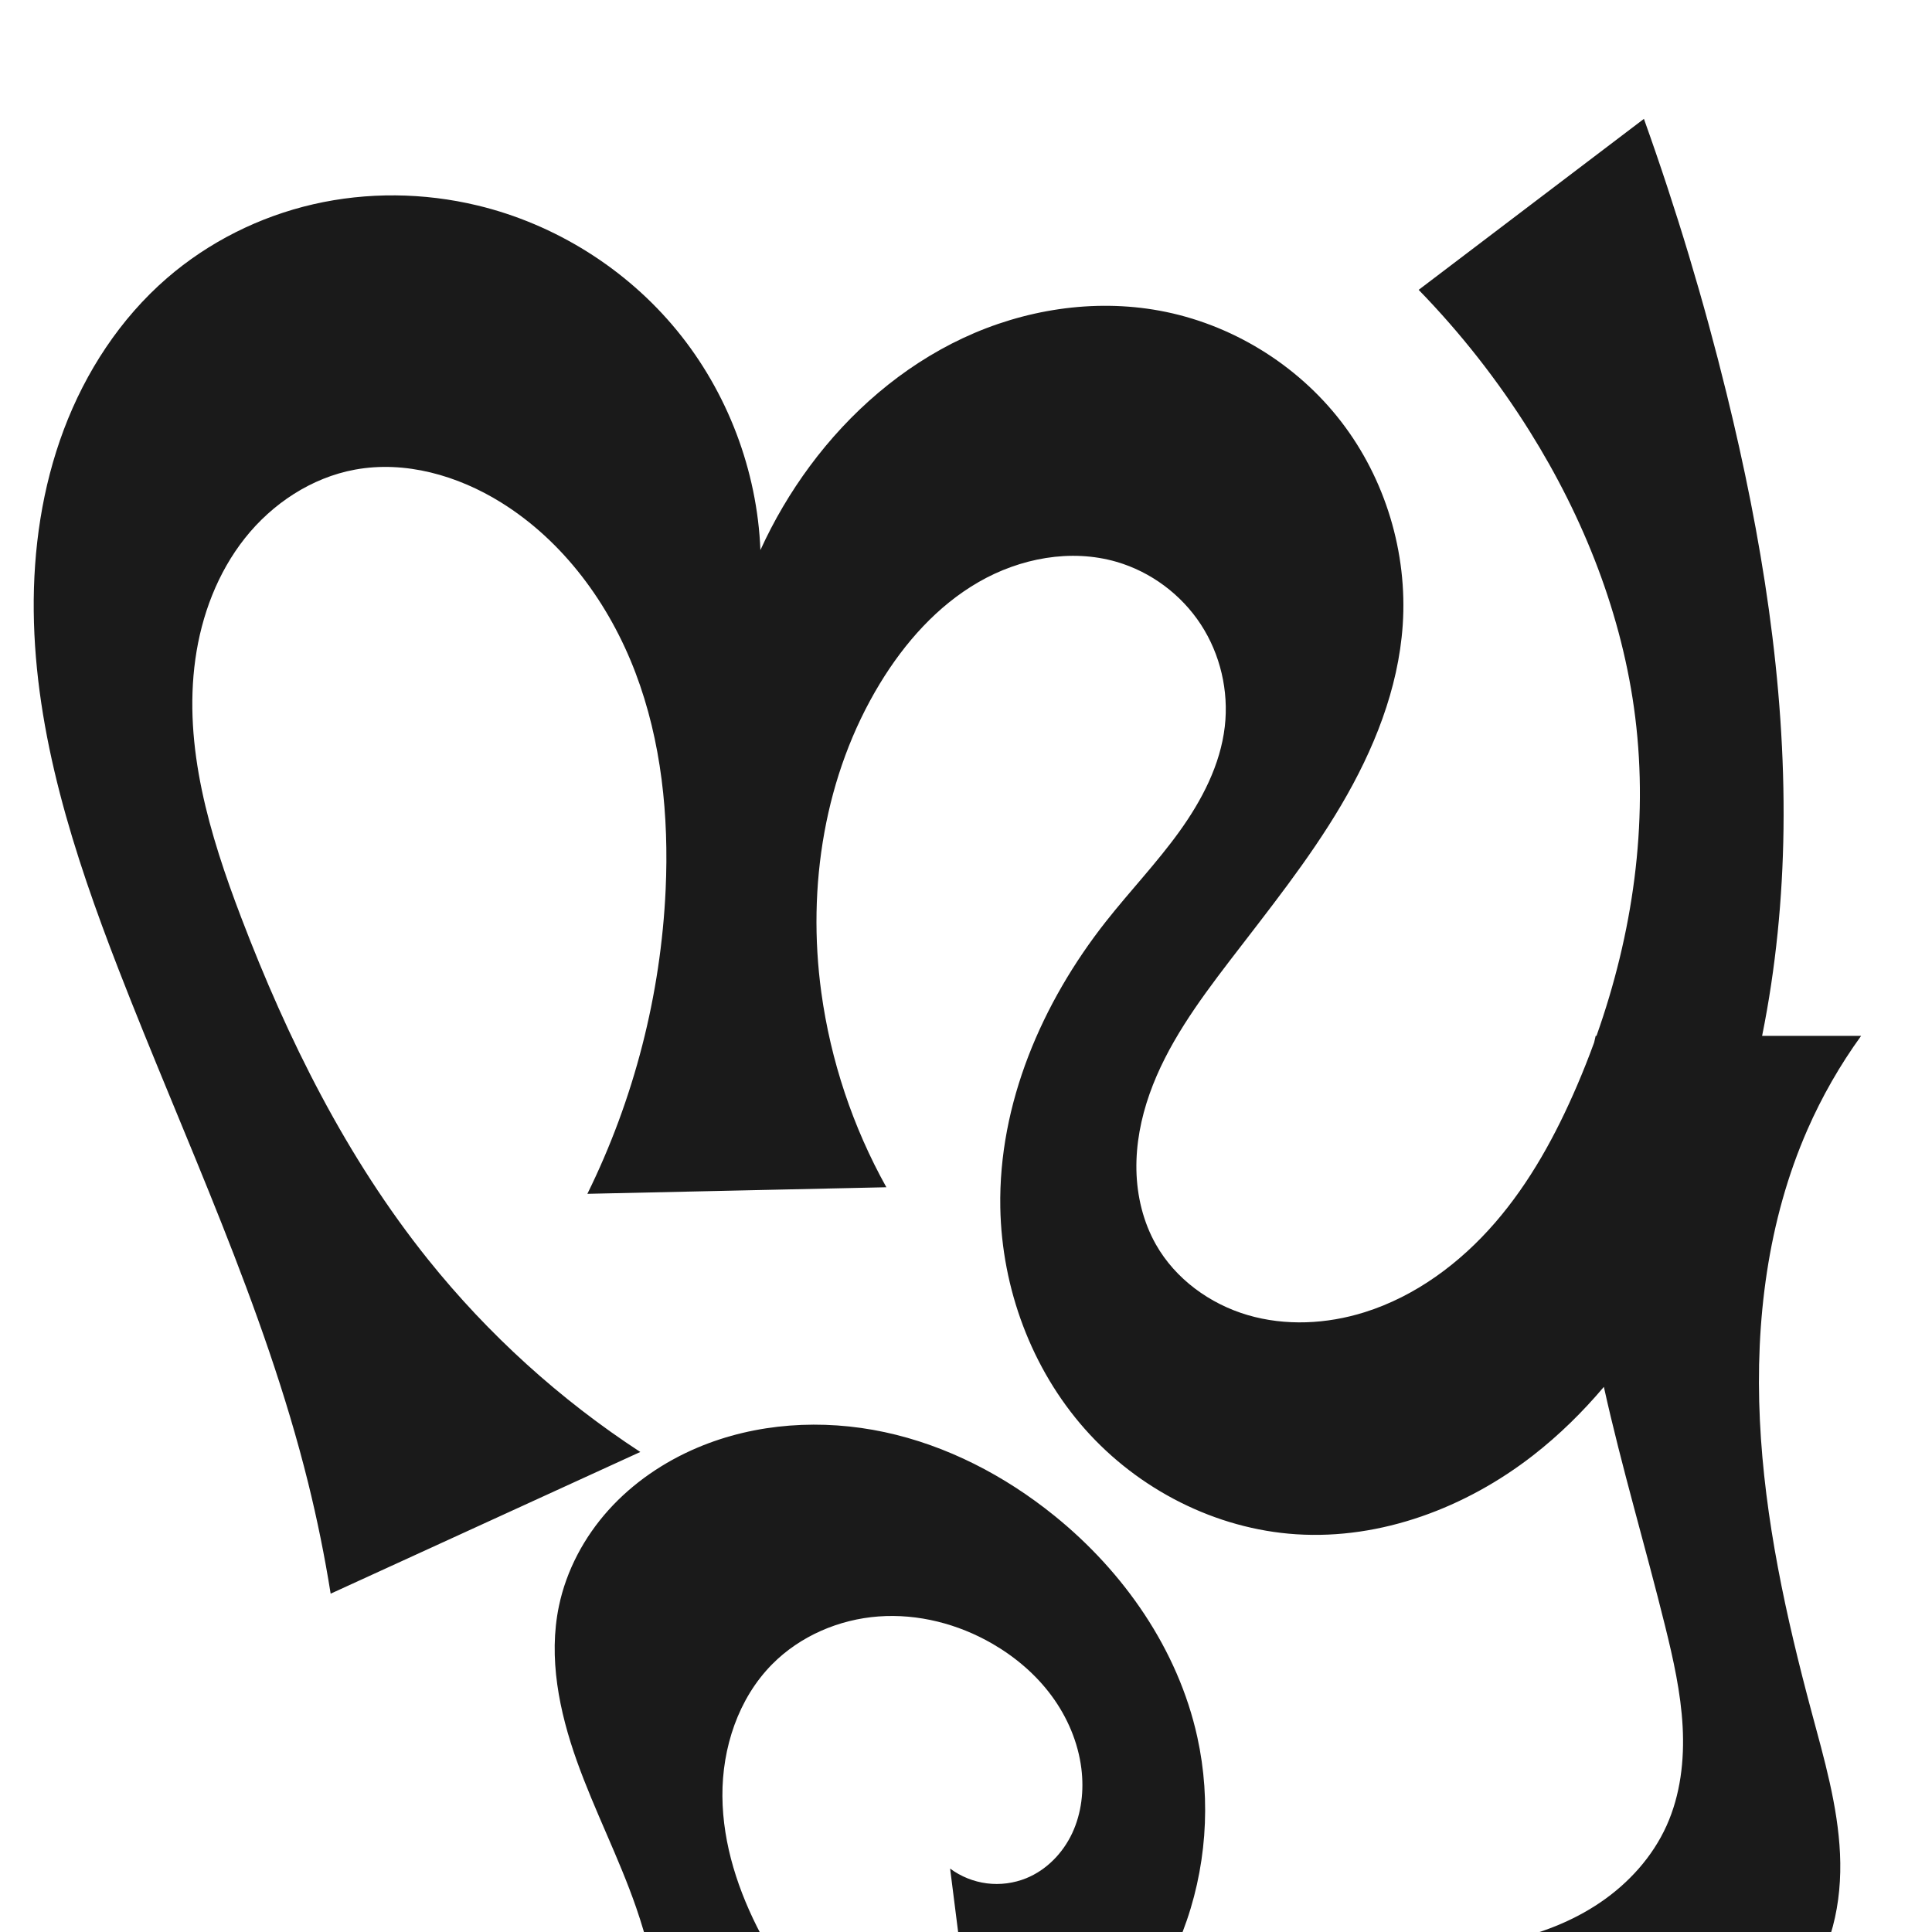 <?xml version="1.0" encoding="UTF-8" standalone="no"?>
<svg
   xmlns:dc="http://purl.org/dc/elements/1.1/"
   xmlns:cc="http://creativecommons.org/ns#"
   xmlns:rdf="http://www.w3.org/1999/02/22-rdf-syntax-ns#"
   xmlns:svg="http://www.w3.org/2000/svg"
   xmlns="http://www.w3.org/2000/svg"
   xmlns:sodipodi="http://sodipodi.sourceforge.net/DTD/sodipodi-0.dtd"
   xmlns:inkscape="http://www.inkscape.org/namespaces/inkscape"
   xml:space="preserve"
   width="1000"
   height="1000"
   version="1.1"
   style="clip-rule:evenodd;fill-rule:evenodd;image-rendering:optimizeQuality;shape-rendering:geometricPrecision;text-rendering:geometricPrecision"
   viewBox="0 0 1000 1000"
   id="svg10"
   sodipodi:docname="സ്പ.svg"
   inkscape:version="1.0.1 (3bc2e813f5, 2020-09-07)"><sodipodi:namedview
   pagecolor="#ffffff"
   bordercolor="#666666"
   borderopacity="1"
   objecttolerance="10"
   gridtolerance="10"
   guidetolerance="10"
   inkscape:pageopacity="0"
   inkscape:pageshadow="2"
   inkscape:window-width="1920"
   inkscape:window-height="1015"
   id="namedview12"
   showgrid="false"
   inkscape:zoom="0.70710678"
   inkscape:cx="394.15996"
   inkscape:cy="596.40725"
   inkscape:window-x="1920"
   inkscape:window-y="0"
   inkscape:window-maximized="1"
   inkscape:current-layer="svg10"
   showguides="true"
   inkscape:guide-bbox="true"
   inkscape:document-rotation="0"><sodipodi:guide
     position="0,1000"
     orientation="0,1"
     id="guide16"
     inkscape:label=""
     inkscape:locked="true"
     inkscape:color="rgb(0,0,255)" /><sodipodi:guide
     position="1763.312,2036.169"
     orientation="1000,0"
     id="guide18" /><sodipodi:guide
     position="0,200"
     orientation="0,1"
     id="guide20"
     inkscape:label="base"
     inkscape:locked="true"
     inkscape:color="rgb(0,0,255)" /><inkscape:grid
     type="xygrid"
     id="grid24"
     originx="-473.376"
     originy="-489.692" /><sodipodi:guide
     position="0,0"
     orientation="0,1"
     id="guide34"
     inkscape:label="bottom"
     inkscape:locked="true"
     inkscape:color="rgb(0,0,255)" /><sodipodi:guide
     position="225.051,1693.319"
     orientation="0,1"
     id="guide44"
     inkscape:label=""
     inkscape:locked="false"
     inkscape:color="rgb(0,0,255)" /><sodipodi:guide
     position="0,900"
     orientation="0,1"
     id="guide46"
     inkscape:label=""
     inkscape:locked="true"
     inkscape:color="rgb(0,0,255)" /><sodipodi:guide
     position="957.985,828.869"
     orientation="-1,0"
     id="guide841"
     inkscape:label="width"
     inkscape:locked="false"
     inkscape:color="rgb(0,0,255)" /></sodipodi:namedview>
 <defs
   id="defs4"><inkscape:path-effect
   effect="spiro"
   id="path-effect861"
   is_visible="true"
   lpeversion="1" /><inkscape:path-effect
   effect="spiro"
   id="path-effect867"
   is_visible="true"
   lpeversion="1" />
  <style
   type="text/css"
   id="style2">
   <![CDATA[
    .fil0 {fill:#EF7F1A;fill-rule:nonzero}
   ]]>
  </style>
 <inkscape:path-effect
   effect="spiro"
   id="path-effect1214"
   is_visible="true"
   lpeversion="1" /><inkscape:path-effect
   effect="spiro"
   id="path-effect1195"
   is_visible="true"
   lpeversion="1" /><inkscape:path-effect
   effect="spiro"
   id="path-effect992"
   is_visible="true"
   lpeversion="1" /><inkscape:path-effect
   effect="spiro"
   id="path-effect1078"
   is_visible="true"
   lpeversion="1" /><inkscape:path-effect
   effect="spiro"
   id="path-effect858"
   is_visible="true"
   lpeversion="1" /><inkscape:path-effect
   effect="spiro"
   id="path-effect854"
   is_visible="true"
   lpeversion="1" /><style
   type="text/css"
   id="style2-9">
   <![CDATA[
    .fil0 {fill:#EF7F1A;fill-rule:nonzero}
   ]]>
  </style><inkscape:path-effect
   effect="spiro"
   id="path-effect287"
   is_visible="true"
   lpeversion="1" /><inkscape:path-effect
   effect="spiro"
   id="path-effect1032"
   is_visible="true"
   lpeversion="1" /><inkscape:path-effect
   effect="spiro"
   id="path-effect1218"
   is_visible="true"
   lpeversion="1" /><inkscape:path-effect
   effect="spiro"
   id="path-effect309"
   is_visible="true"
   lpeversion="1" /><style
   type="text/css"
   id="style2-0">
   <![CDATA[
    .fil0 {fill:#EF7F1A;fill-rule:nonzero}
   ]]>
  </style><style
   type="text/css"
   id="style2-02">
   <![CDATA[
    .fil0 {fill:#EF7F1A;fill-rule:nonzero}
   ]]>
  </style><style
   type="text/css"
   id="style2-09">
   <![CDATA[
    .fil0 {fill:#EF7F1A;fill-rule:nonzero}
   ]]>
  </style><style
   type="text/css"
   id="style2-2">
   <![CDATA[
    .fil0 {fill:#EF7F1A;fill-rule:nonzero}
   ]]>
  </style></defs>
 
<g
   style="clip-rule:evenodd;fill-rule:evenodd;image-rendering:optimizeQuality;shape-rendering:geometricPrecision;text-rendering:geometricPrecision"
   id="g877"
   ><path
     id="path1087-2"
     style="display:inline;fill:#1a1a1a;stroke:none;stroke-width:1.92px;stroke-linecap:butt;stroke-linejoin:miter;stroke-opacity:1"
     d="M 850.891 61.527 L 734.299 150.027 C 755.946 172.273 775.222 196.825 791.695 223.133 C 819.835 268.072 839.825 318.55 846.385 371.164 C 853.303 426.652 845.073 483.345 826.35 536.148 L 825.912 536.148 C 825.635 537.293 825.387 538.443 825.123 539.59 C 822.387 547.099 819.441 554.527 816.295 561.857 C 805.378 587.295 791.967 611.92 773.855 632.854 C 755.744 653.787 732.664 670.949 706.25 679.229 C 686.726 685.348 665.4 686.444 645.771 680.668 C 626.143 674.892 608.395 661.965 598.309 644.162 C 591.698 632.493 588.477 619.049 588.205 605.641 C 587.933 592.232 590.545 578.853 595.012 566.207 C 603.945 540.916 620.011 518.852 636.307 497.547 C 656.439 471.226 677.332 445.335 694.172 416.795 C 711.011 388.255 723.787 356.642 726.043 323.582 C 728.598 286.141 717.06 247.886 694.135 218.174 C 671.21 188.462 637.089 167.581 600.178 160.803 C 565.955 154.518 529.95 160.24 498.441 175.002 C 466.933 189.764 439.872 213.302 419.174 241.271 C 409.157 254.807 400.565 269.396 393.586 284.721 C 391.943 243.471 376.505 202.89 350.314 170.979 C 324.124 139.067 287.333 116.01 247.195 106.354 C 219.4 99.666 190.055 99.322 162.191 105.717 C 134.327 112.112 107.995 125.267 86.389 143.988 C 62.259 164.896 44.282 192.469 33.037 222.352 C 21.792 252.234 17.138 284.38 17.463 316.307 C 18.113 380.159 38.255 442.149 61.34 501.686 C 95.522 589.842 136.775 675.762 159.502 767.541 C 164.191 786.478 168.077 805.616 171.145 824.883 L 331.42 751.541 C 289.89 724.441 252.692 690.716 221.664 652.031 C 179.345 599.27 148.863 537.895 124.764 474.697 C 108.486 432.011 94.8 386.461 101.111 341.215 C 104.267 318.592 112.591 296.449 126.779 278.547 C 140.967 260.645 161.235 247.228 183.699 243.088 C 209.724 238.292 236.929 246.121 259.398 260.1 C 291.704 280.199 315.37 312.542 328.885 348.109 C 342.399 383.676 346.269 422.361 344.539 460.369 C 342.056 514.923 328.168 568.933 304.027 617.918 L 458.779 614.518 C 441.422 583.373 429.939 548.97 425.107 513.645 C 417.614 458.857 426.724 401.065 455.432 353.803 C 468.256 332.689 485.162 313.575 506.57 301.248 C 527.978 288.921 554.209 283.912 577.93 290.811 C 595.665 295.968 611.389 307.689 621.504 323.143 C 631.619 338.597 636.066 357.65 633.961 376 C 631.68 395.882 622.078 414.258 610.379 430.494 C 598.68 446.731 584.799 461.267 572.416 476.988 C 539.22 519.133 516.788 571.38 517.754 625.02 C 518.506 666.791 533.865 708.397 561.549 739.686 C 589.232 770.975 629.218 791.43 670.908 794.135 C 714.901 796.989 758.854 780.324 793.625 753.223 C 807.051 742.758 819.187 730.823 830.156 717.842 C 839.348 759.393 851.727 800.638 861.92 841.9 C 866.12 858.902 869.972 876.093 870.926 893.58 C 871.88 911.067 869.822 928.984 862.625 944.949 C 855.359 961.069 843.036 974.666 828.424 984.621 C 813.812 994.577 796.972 1000.997 779.674 1004.66 C 745.078 1011.986 709.229 1008.46 674.012 1005.258 C 653.388 1003.383 632.752 1001.63 612.107 1000 C 624.402 968.046 627.082 932.463 619.711 899.027 C 609.737 853.782 581.739 813.6 545.697 784.486 C 520.083 763.796 490.071 748.17 457.875 741.271 C 425.679 734.372 391.28 736.471 360.963 749.32 C 343.584 756.686 327.607 767.558 314.98 781.588 C 302.354 795.618 293.148 812.84 289.299 831.318 C 283.738 858.012 289.436 885.865 298.602 911.545 C 307.767 937.225 320.359 961.59 329.277 987.357 C 340.057 1018.502 345.355 1051.814 342.17 1084.617 C 340.896 1097.735 338.277 1110.722 334.367 1123.309 L 458.918 1078.053 C 431.987 1057.597 409.606 1031.184 393.85 1001.26 C 382.207 979.148 374.093 954.721 373.916 929.732 C 373.739 904.744 382.105 879.146 399.689 861.391 C 414.137 846.803 434.205 838.199 454.68 836.676 C 475.155 835.153 495.918 840.521 513.688 850.807 C 525.548 857.672 536.201 866.746 544.332 877.777 C 552.463 888.808 558.023 901.821 559.717 915.42 C 561.125 926.721 559.806 938.487 554.99 948.807 C 550.174 959.126 541.716 967.89 531.164 972.172 C 524.756 974.772 517.677 975.696 510.816 974.826 C 503.956 973.956 497.331 971.294 491.775 967.176 L 506.188 1081.135 C 525.055 1076.317 544.158 1072.422 563.406 1069.471 C 642.841 1057.289 723.747 1061.254 804.037 1064.678 C 826.997 1065.657 850.205 1066.573 872.773 1062.236 C 895.342 1057.899 917.545 1047.768 932.203 1030.068 C 948.149 1010.813 953.539 984.576 952.391 959.602 C 951.242 934.627 944.181 910.362 937.701 886.215 C 924.419 836.716 913.355 786.314 910.912 735.123 C 908.469 683.932 914.935 631.672 935.516 584.736 C 943.024 567.614 952.363 551.296 963.322 536.148 L 912.068 536.148 C 919.171 500.98 922.679 464.997 923.141 429.133 C 924.117 353.212 911.826 277.617 893.727 203.879 C 881.909 155.734 867.605 108.199 850.891 61.527 z "
      /></g> </svg>
